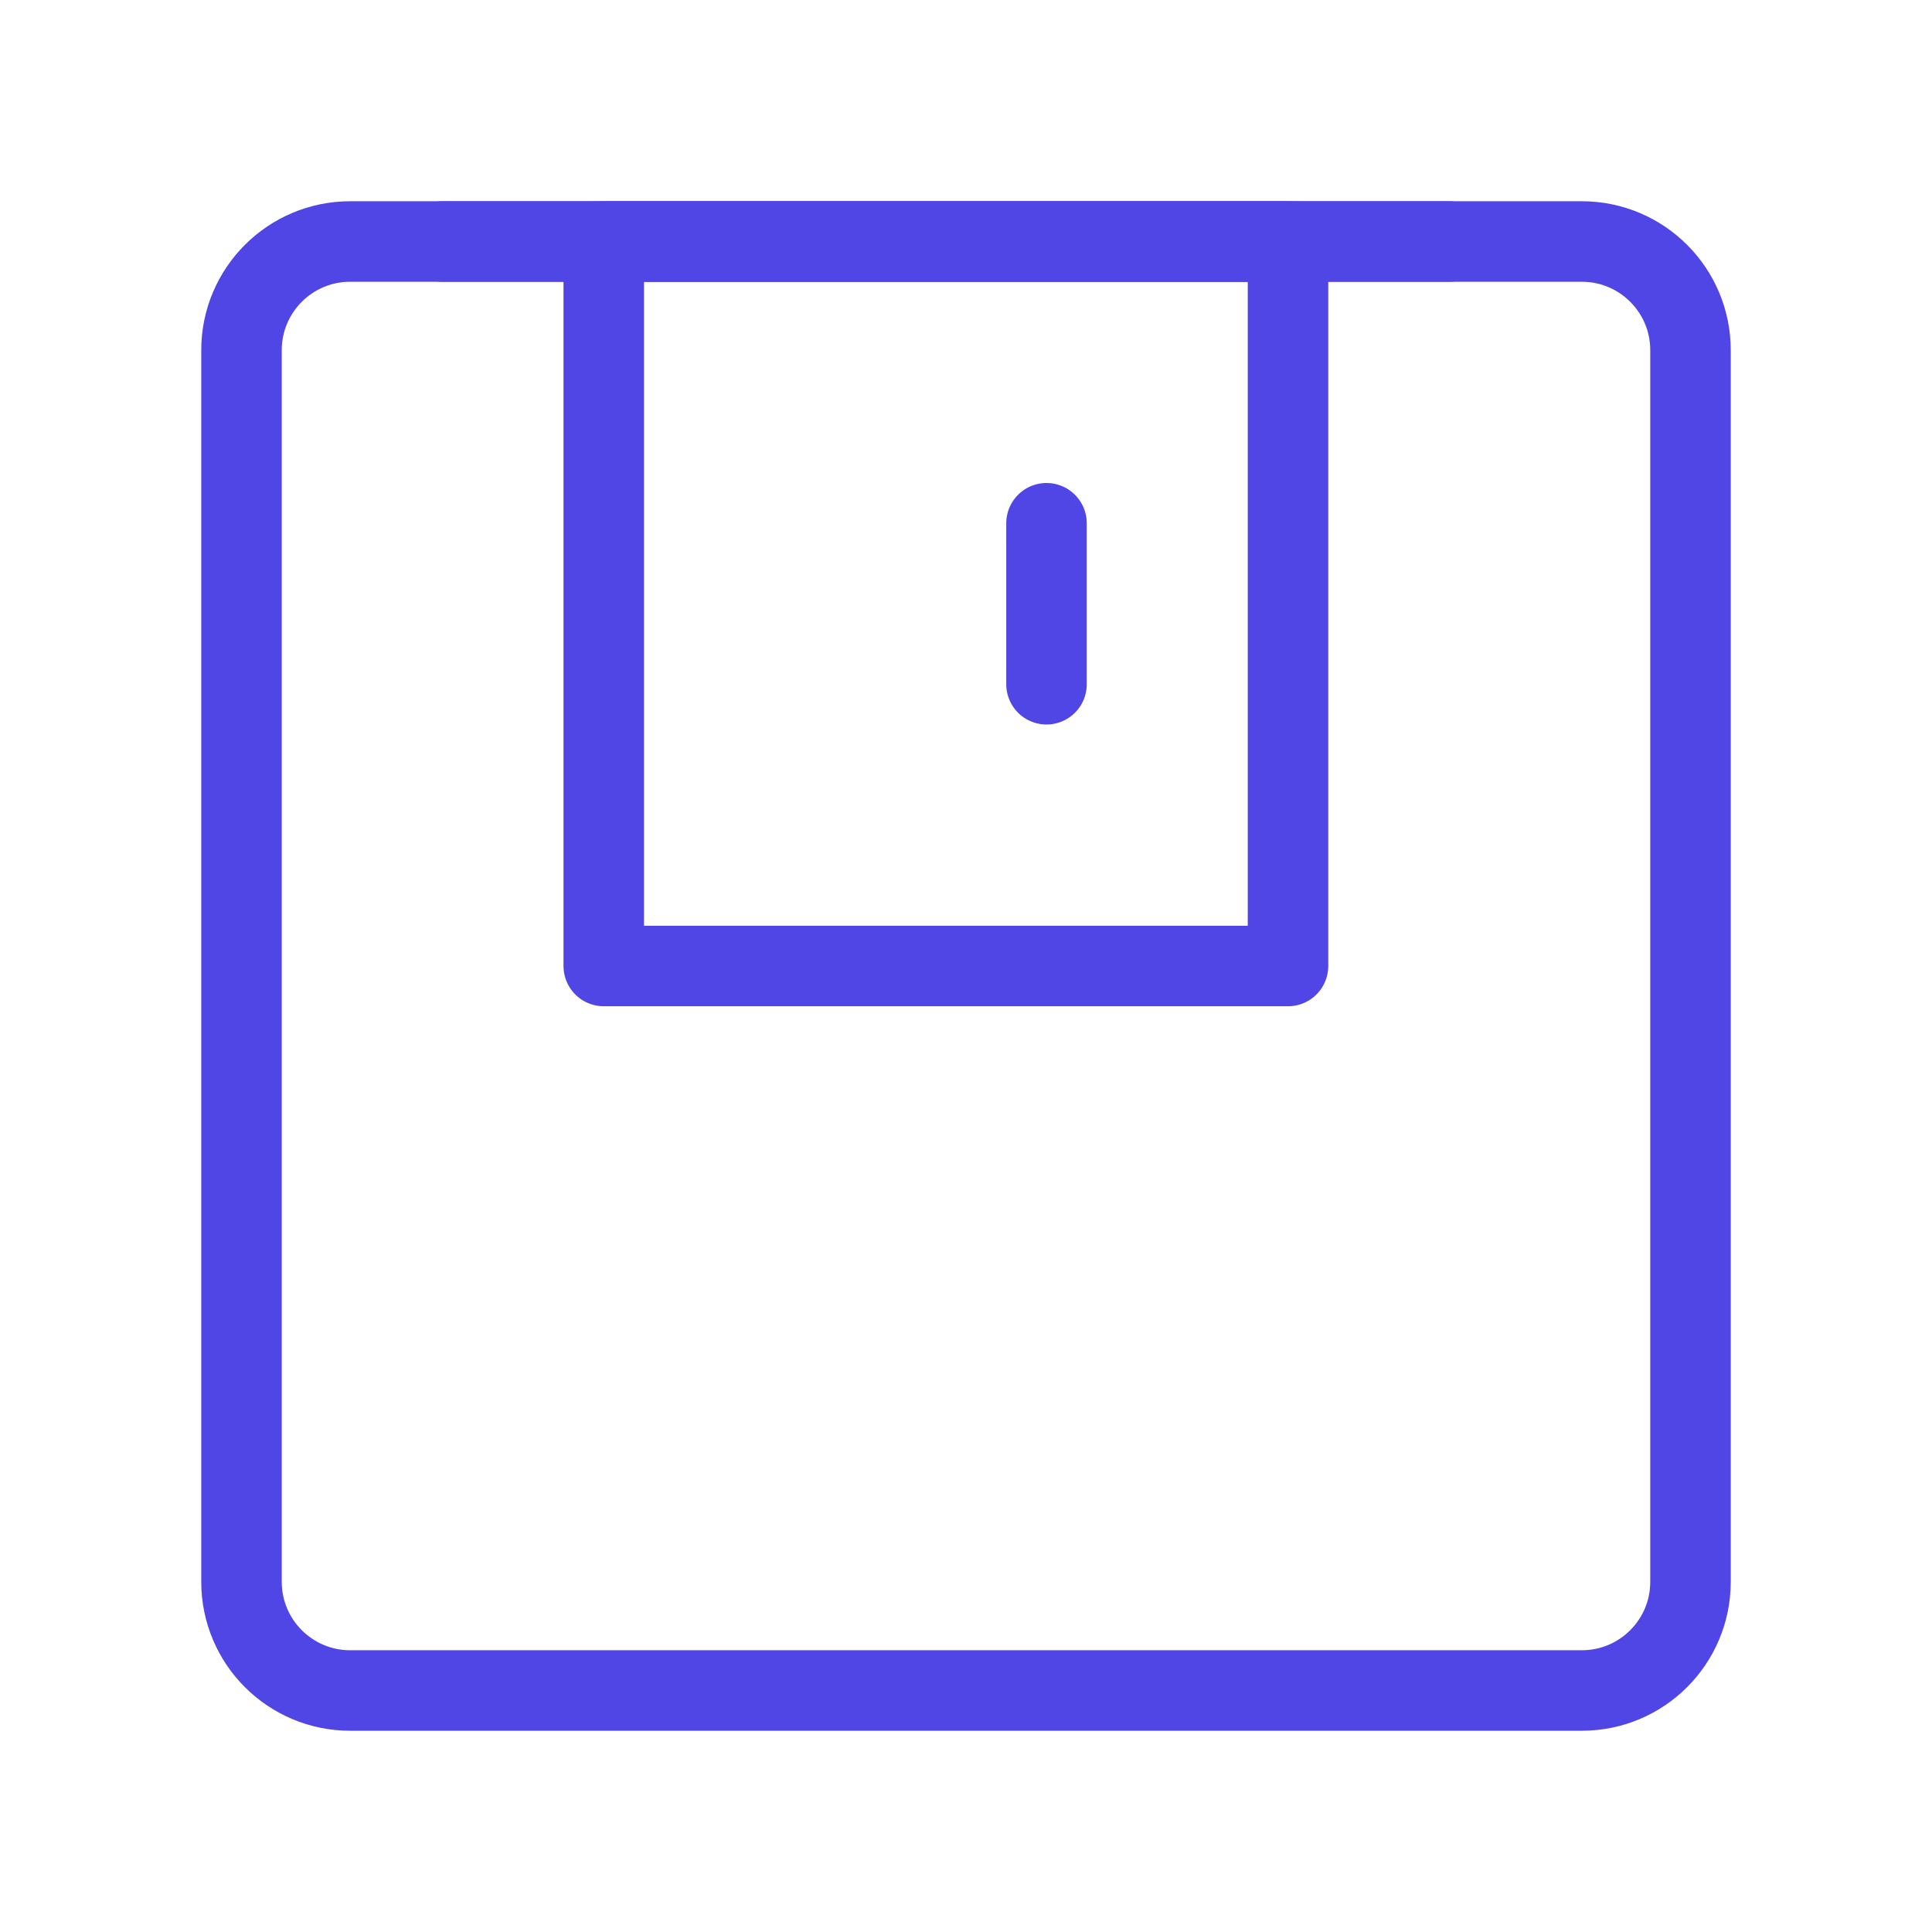 <?xml version="1.0" encoding="UTF-8"?><svg width="38" height="38" viewBox="0 0 48 48" fill="none" xmlns="http://www.w3.org/2000/svg"><path d="M39.3 6H8.7C7.209 6 6 7.209 6 8.7V39.3C6 40.791 7.209 42 8.7 42H39.3C40.791 42 42 40.791 42 39.3V8.7C42 7.209 40.791 6 39.3 6Z" fill="none" stroke="#4f46e5" stroke-width="2" stroke-linejoin="round"/><path d="M32 6V24H15V6H32Z" fill="none" stroke="#4f46e5" stroke-width="2" stroke-linejoin="round"/><path d="M26 13V17" stroke="#4f46e5" stroke-width="2" stroke-linecap="round"/><path d="M10.997 6H35.999" stroke="#4f46e5" stroke-width="2" stroke-linecap="round"/></svg>